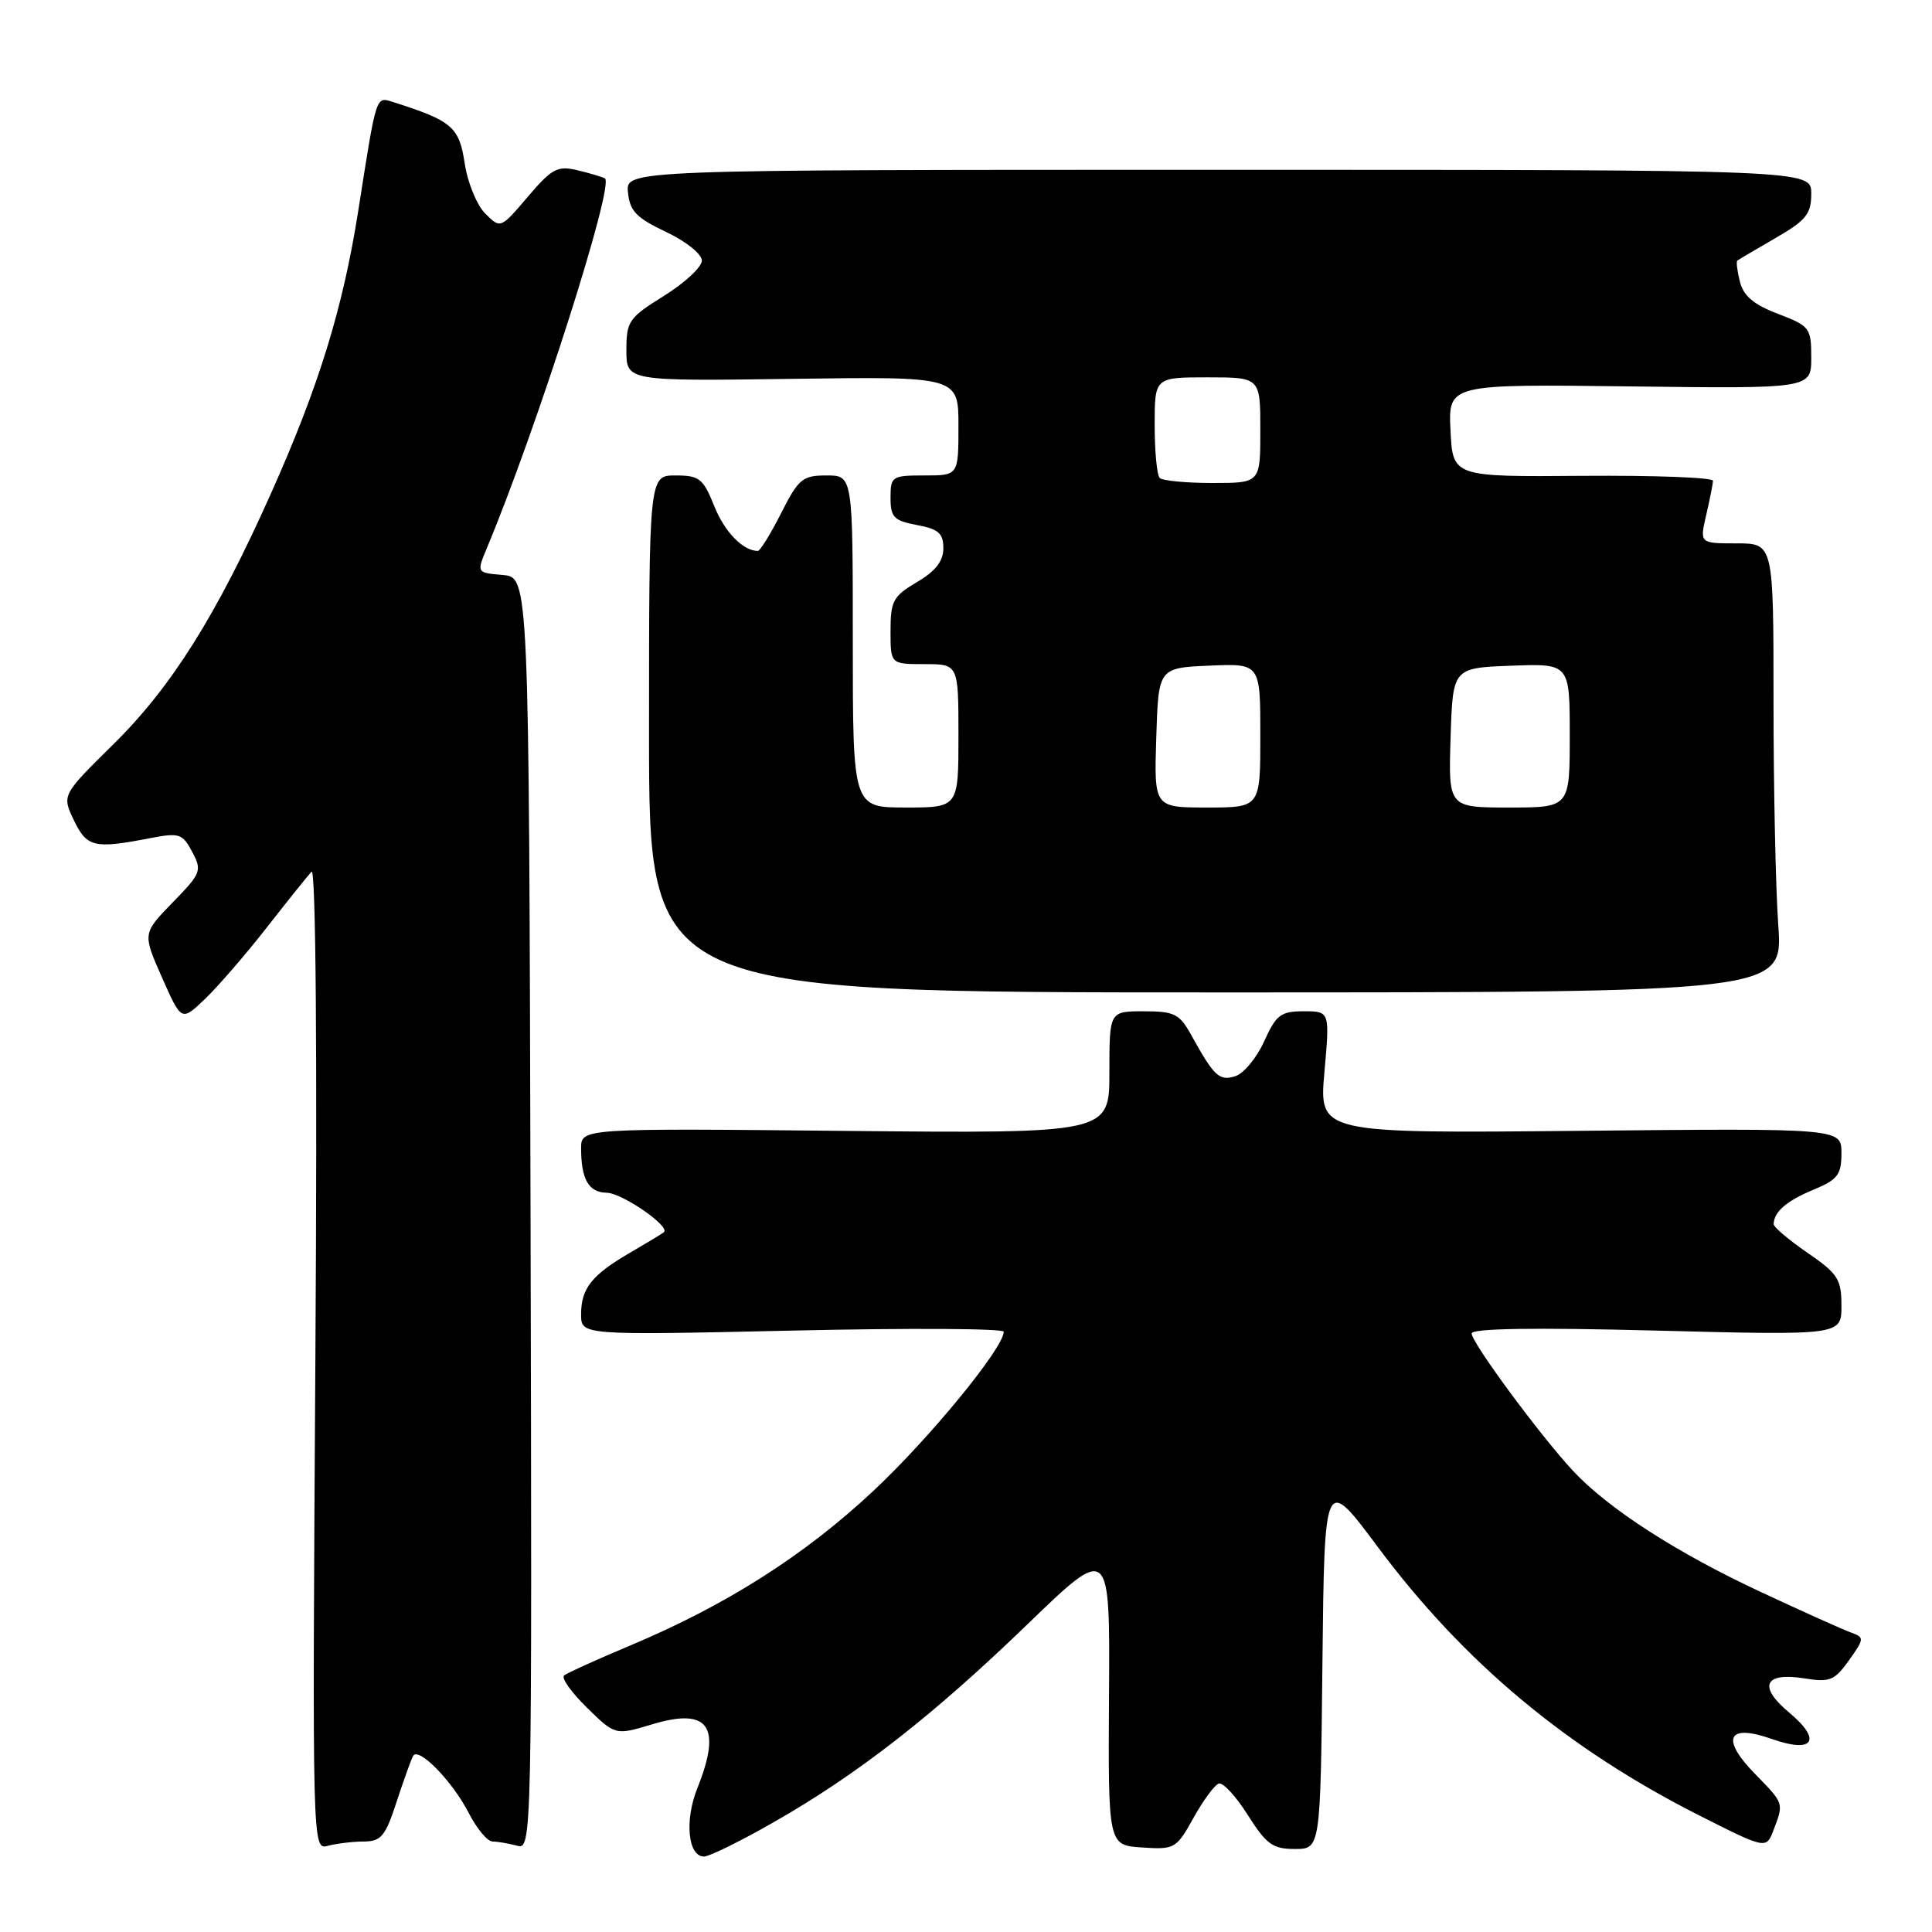 <?xml version="1.0" encoding="UTF-8" standalone="no"?>
<!DOCTYPE svg PUBLIC "-//W3C//DTD SVG 1.1//EN" "http://www.w3.org/Graphics/SVG/1.1/DTD/svg11.dtd" >
<svg xmlns="http://www.w3.org/2000/svg" xmlns:xlink="http://www.w3.org/1999/xlink" version="1.1" viewBox="0 0 256 256">
 <g >
 <path fill="currentColor"
d=" M 102.40 241.52 C 113.61 235.14 123.57 227.37 136.13 215.24 C 147.08 204.66 147.08 204.66 146.95 224.58 C 146.83 244.50 146.83 244.50 151.31 244.80 C 155.65 245.09 155.87 244.97 158.15 240.87 C 159.44 238.55 160.95 236.50 161.50 236.33 C 162.05 236.15 163.78 238.03 165.34 240.50 C 167.80 244.39 168.64 245.00 171.57 245.00 C 174.97 245.00 174.97 245.00 175.23 220.25 C 175.50 195.50 175.50 195.50 182.58 205.00 C 193.99 220.31 207.71 231.75 225.27 240.61 C 234.04 245.04 234.04 245.04 235.02 242.45 C 236.37 238.89 236.41 239.01 232.54 235.04 C 227.95 230.34 228.92 228.35 234.79 230.43 C 240.33 232.38 241.47 230.59 237.06 226.91 C 232.92 223.46 233.77 221.55 239.06 222.39 C 242.47 222.94 243.08 222.69 245.00 220.00 C 247.03 217.15 247.05 216.96 245.32 216.34 C 244.32 215.99 238.96 213.58 233.41 210.99 C 222.13 205.74 213.06 199.88 208.39 194.85 C 204.02 190.14 195.00 177.90 195.00 176.69 C 195.00 176.02 203.25 175.89 219.50 176.31 C 244.00 176.94 244.00 176.94 244.00 173.02 C 244.00 169.50 243.54 168.78 239.50 166.00 C 237.02 164.30 235.01 162.59 235.02 162.20 C 235.05 160.58 236.72 159.13 240.25 157.66 C 243.51 156.31 244.00 155.67 244.00 152.80 C 244.00 149.50 244.00 149.50 209.39 149.84 C 174.78 150.18 174.78 150.18 175.49 142.09 C 176.21 134.00 176.21 134.00 172.76 134.00 C 169.70 134.00 169.10 134.46 167.51 137.98 C 166.52 140.17 164.80 142.25 163.68 142.60 C 161.56 143.28 160.88 142.64 157.80 137.07 C 156.28 134.34 155.59 134.00 151.55 134.00 C 147.00 134.00 147.00 134.00 147.00 142.10 C 147.00 150.19 147.00 150.19 112.00 149.85 C 77.00 149.50 77.00 149.50 77.00 152.17 C 77.00 156.25 78.00 158.00 80.36 158.04 C 82.43 158.07 88.89 162.53 87.96 163.28 C 87.71 163.49 85.70 164.70 83.50 165.98 C 78.40 168.95 77.00 170.71 77.00 174.16 C 77.00 176.93 77.00 176.93 105.00 176.31 C 120.40 175.96 133.00 176.03 133.00 176.46 C 133.00 178.60 123.14 190.63 115.65 197.62 C 106.55 206.13 96.16 212.73 83.50 218.04 C 79.10 219.89 75.16 221.67 74.75 222.00 C 74.34 222.33 75.70 224.25 77.77 226.27 C 81.53 229.95 81.53 229.95 86.42 228.48 C 93.91 226.22 95.69 228.74 92.39 236.98 C 90.69 241.24 91.16 246.00 93.29 246.00 C 93.98 246.00 98.08 243.99 102.40 241.52 Z  M 48.17 244.01 C 50.50 244.00 51.06 243.34 52.55 238.75 C 53.50 235.86 54.48 233.13 54.74 232.67 C 55.46 231.42 59.96 236.03 62.12 240.25 C 63.18 242.31 64.59 244.01 65.27 244.01 C 65.95 244.02 67.40 244.27 68.50 244.56 C 70.49 245.10 70.50 244.66 70.30 160.80 C 70.09 76.50 70.09 76.50 66.62 76.19 C 63.15 75.89 63.15 75.89 64.51 72.63 C 71.12 56.81 81.48 24.37 80.15 23.64 C 79.79 23.44 78.16 22.95 76.52 22.56 C 73.87 21.93 73.14 22.31 69.93 26.08 C 66.32 30.32 66.32 30.32 64.29 28.29 C 63.18 27.18 61.95 24.18 61.57 21.62 C 60.85 16.83 59.89 16.00 52.20 13.56 C 49.75 12.79 49.95 12.19 47.46 28.00 C 45.42 40.91 42.24 51.21 35.92 65.35 C 28.69 81.54 22.74 91.01 15.05 98.59 C 8.20 105.35 8.20 105.35 9.78 108.67 C 11.50 112.26 12.47 112.50 19.79 111.08 C 23.78 110.31 24.17 110.44 25.47 112.88 C 26.79 115.37 26.66 115.71 22.87 119.59 C 18.89 123.69 18.89 123.69 21.46 129.51 C 24.04 135.34 24.04 135.34 27.11 132.42 C 28.80 130.81 32.47 126.58 35.27 123.00 C 38.07 119.42 40.77 116.05 41.28 115.50 C 41.85 114.89 42.05 139.78 41.79 179.82 C 41.38 245.13 41.38 245.13 43.44 244.58 C 44.57 244.28 46.70 244.02 48.17 244.01 Z  M 235.63 122.60 C 235.28 117.70 235.00 104.31 235.00 92.85 C 235.00 72.00 235.00 72.00 230.11 72.00 C 225.21 72.00 225.21 72.00 226.08 68.25 C 226.56 66.19 226.96 64.14 226.98 63.71 C 226.99 63.27 219.24 62.98 209.75 63.05 C 192.50 63.19 192.50 63.19 192.20 57.04 C 191.90 50.90 191.90 50.90 215.95 51.20 C 240.00 51.50 240.00 51.50 240.00 47.39 C 240.00 43.44 239.81 43.20 235.60 41.59 C 232.39 40.37 231.02 39.21 230.55 37.34 C 230.19 35.92 230.04 34.66 230.20 34.53 C 230.37 34.40 232.64 33.06 235.25 31.55 C 239.33 29.19 240.00 28.37 240.00 25.65 C 240.00 22.50 240.00 22.50 161.46 22.50 C 82.91 22.50 82.91 22.50 83.21 25.49 C 83.45 27.97 84.32 28.87 88.25 30.73 C 90.91 31.99 93.00 33.66 93.00 34.53 C 93.00 35.38 90.75 37.48 88.00 39.19 C 83.32 42.10 83.00 42.56 83.00 46.40 C 83.00 50.50 83.00 50.50 105.00 50.20 C 127.00 49.89 127.00 49.89 127.00 56.45 C 127.00 63.00 127.00 63.00 122.50 63.00 C 118.18 63.00 118.00 63.12 118.00 65.95 C 118.00 68.54 118.44 68.99 121.50 69.57 C 124.36 70.10 125.00 70.67 125.00 72.65 C 125.00 74.35 123.97 75.68 121.50 77.13 C 118.34 79.00 118.00 79.63 118.00 83.60 C 118.00 88.00 118.00 88.00 122.50 88.00 C 127.00 88.00 127.00 88.00 127.00 97.50 C 127.00 107.00 127.00 107.00 120.00 107.00 C 113.00 107.00 113.00 107.00 113.00 85.00 C 113.00 63.00 113.00 63.00 109.52 63.00 C 106.34 63.00 105.81 63.44 103.50 68.00 C 102.11 70.75 100.72 73.00 100.42 73.00 C 98.45 73.00 96.01 70.49 94.63 67.03 C 93.17 63.40 92.67 63.00 89.51 63.00 C 86.00 63.00 86.00 63.00 86.00 97.25 C 86.00 131.50 86.00 131.50 161.13 131.50 C 236.26 131.50 236.26 131.50 235.63 122.60 Z  M 153.21 97.75 C 153.50 88.50 153.50 88.50 160.25 88.20 C 167.00 87.91 167.00 87.91 167.00 97.45 C 167.00 107.00 167.00 107.00 159.96 107.00 C 152.92 107.00 152.92 107.00 153.21 97.75 Z  M 192.21 97.75 C 192.50 88.50 192.50 88.50 200.25 88.21 C 208.00 87.92 208.00 87.92 208.00 97.46 C 208.00 107.00 208.00 107.00 199.96 107.00 C 191.92 107.00 191.92 107.00 192.21 97.75 Z  M 153.67 63.33 C 153.30 62.97 153.00 59.82 153.00 56.33 C 153.00 50.00 153.00 50.00 160.00 50.00 C 167.00 50.00 167.00 50.00 167.00 57.00 C 167.00 64.00 167.00 64.00 160.67 64.00 C 157.18 64.00 154.03 63.70 153.67 63.33 Z "/>
</g>
</svg>